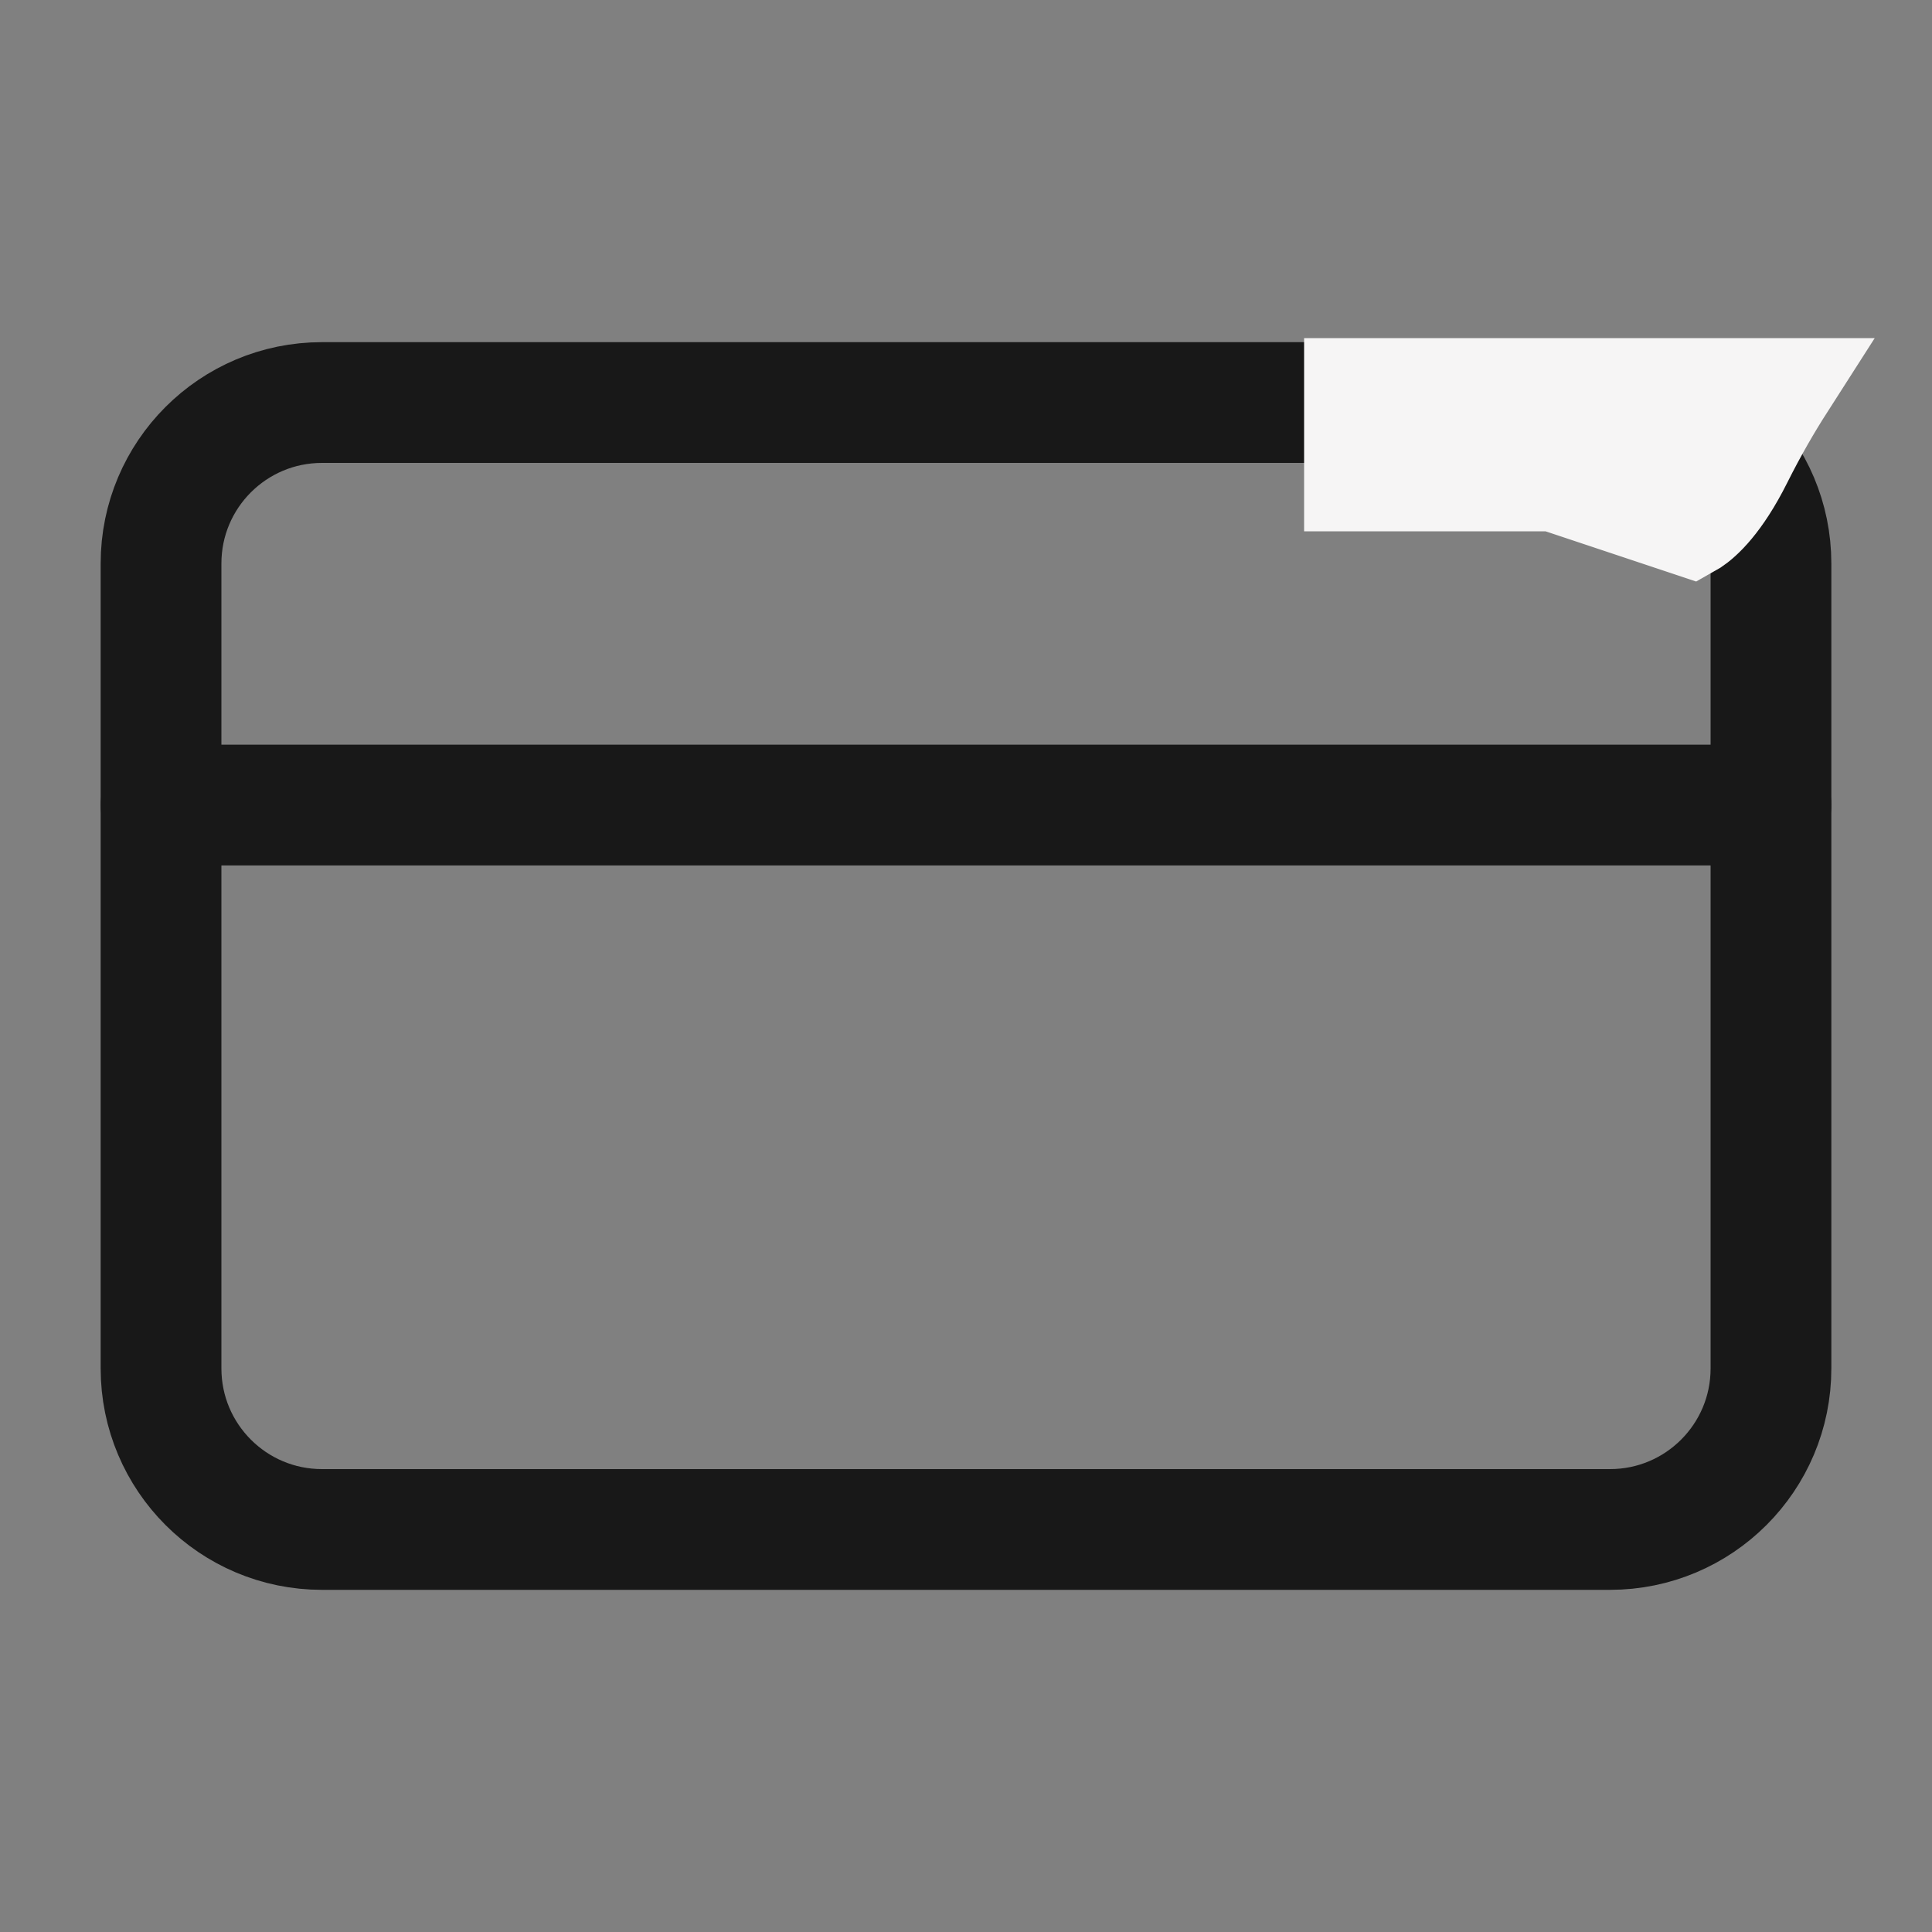 <svg width="20" height="20" viewBox="0 0 20 20" fill="none" xmlns="http://www.w3.org/2000/svg">
    <rect x="0" y="0" width="20" height="20" fill="#808080" stroke="none"/>
    <g clip-path="url(#clip0_76_410)">
        <path d="M16.667 4.167H3.333C2.413 4.167 1.667 4.913 1.667 5.833V14.166C1.667 15.087 2.413 15.833 3.333 15.833H16.667C17.587 15.833 18.333 15.087 18.333 14.166V5.833C18.333 4.913 17.587 4.167 16.667 4.167Z" stroke="#181818" stroke-width="1.25" stroke-linecap="round" stroke-linejoin="round"/>
        <path d="M1.667 8.334H18.333" stroke="#181818" stroke-width="1.25" stroke-linecap="round" stroke-linejoin="round"/>
        <path d="M16 5H14V4H15.5H17H18.493C18.354 4.217 18.203 4.476 18.053 4.776C17.832 5.217 17.635 5.393 17.535 5.459C17.526 5.465 17.517 5.471 17.508 5.476L16.158 5.026L16.081 5H16Z" fill="#F6F5F5" stroke="#F6F5F5"/>
    </g>
    <defs>
        <clipPath id="clip0_76_410">
            <rect width="20" height="20" fill="white"/>
        </clipPath>
    </defs>
</svg>
